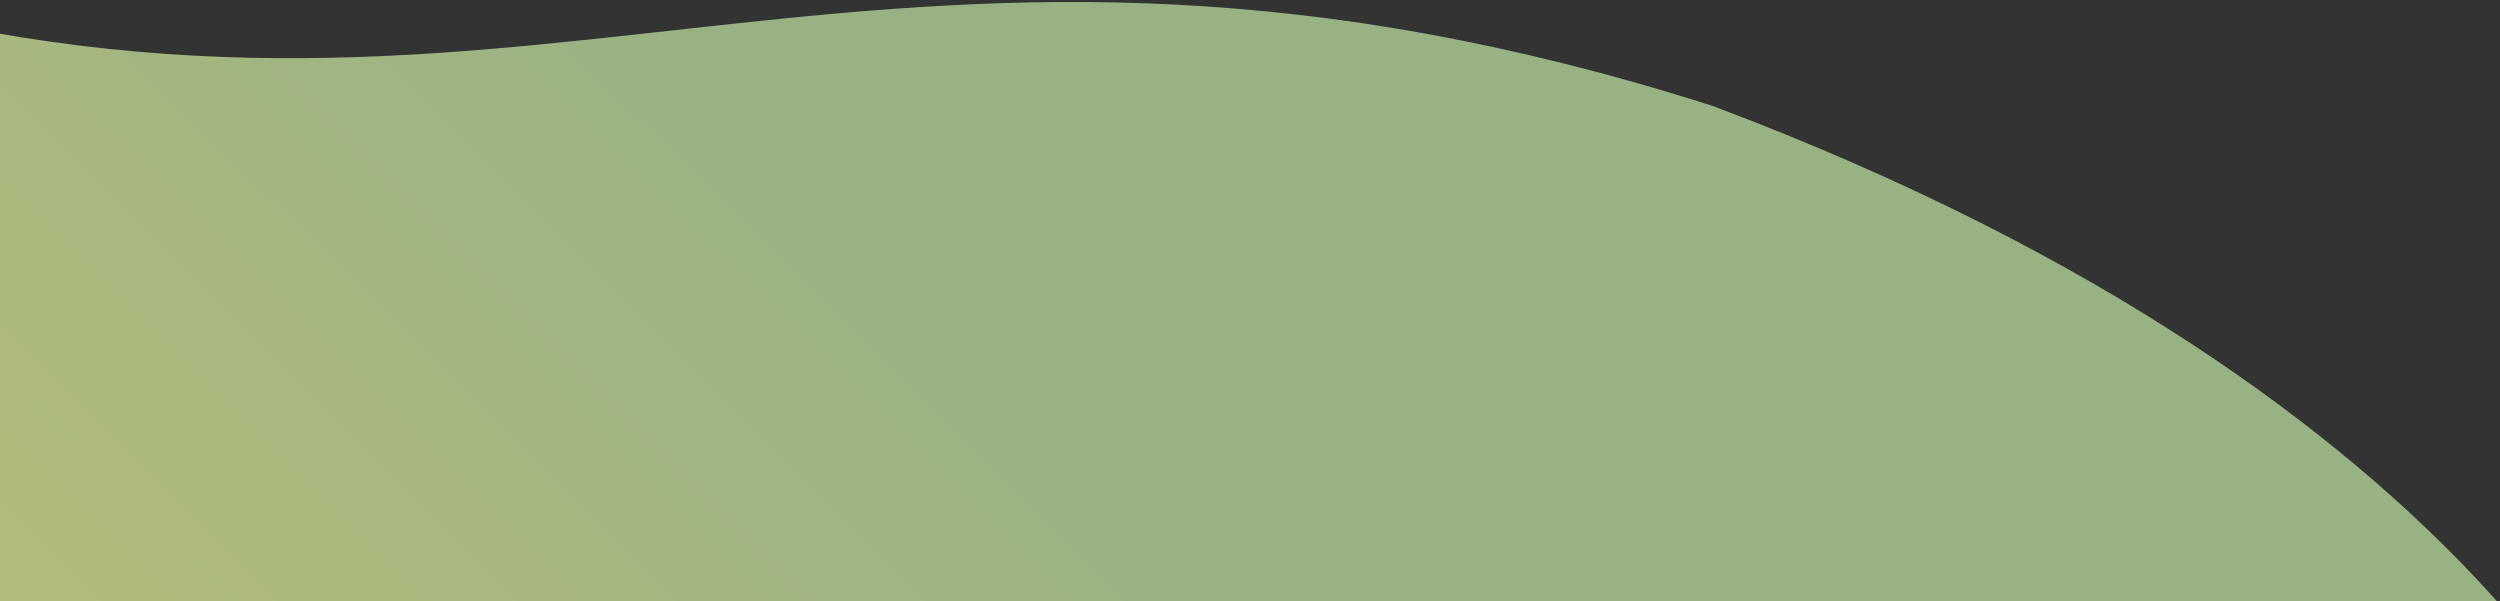 <svg xmlns="http://www.w3.org/2000/svg" xmlns:xlink="http://www.w3.org/1999/xlink" width="582" height="140" viewBox="0 0 582 140">
  <rect x="0" y="0" width="582" height="140" fill="#333333" stroke="none"/>
  <defs>
    <clipPath id="clip-path">
      <rect id="Rectangle_702" data-name="Rectangle 702" width="582" height="140" transform="translate(0 460)" fill="none"/>
    </clipPath>
    <linearGradient id="linear-gradient" x1="0.526" y1="0.337" x2="0.14" y2="0.726" gradientUnits="objectBoundingBox">
      <stop offset="0" stop-color="#fded82"/>
      <stop offset="0" stop-color="#b2d297"/>
      <stop offset="0" stop-color="#fded83"/>
      <stop offset="1" stop-color="#b2d297"/>
    </linearGradient>
  </defs>
  <g id="Mask_Group_108" data-name="Mask Group 108" transform="translate(0 -460)" clip-path="url(#clip-path)">
    <path id="Path_894" data-name="Path 894" d="M0,630.921s65.539,81.705,262.157,83.753c199.575-8.035,248.31-108.591,411.608-124.929s275.227,84.351,387.873-22.151,432.149-269.97,182.281-385.043c-89.058-41.014-291.492-46.421-431.95-66.1S466.7,3.744,296.975.107,0,86.442,0,86.442Z" transform="translate(400.566 1245.879) rotate(-160)" opacity="0.8" fill="url(#linear-gradient)"/>
  </g>
</svg>
